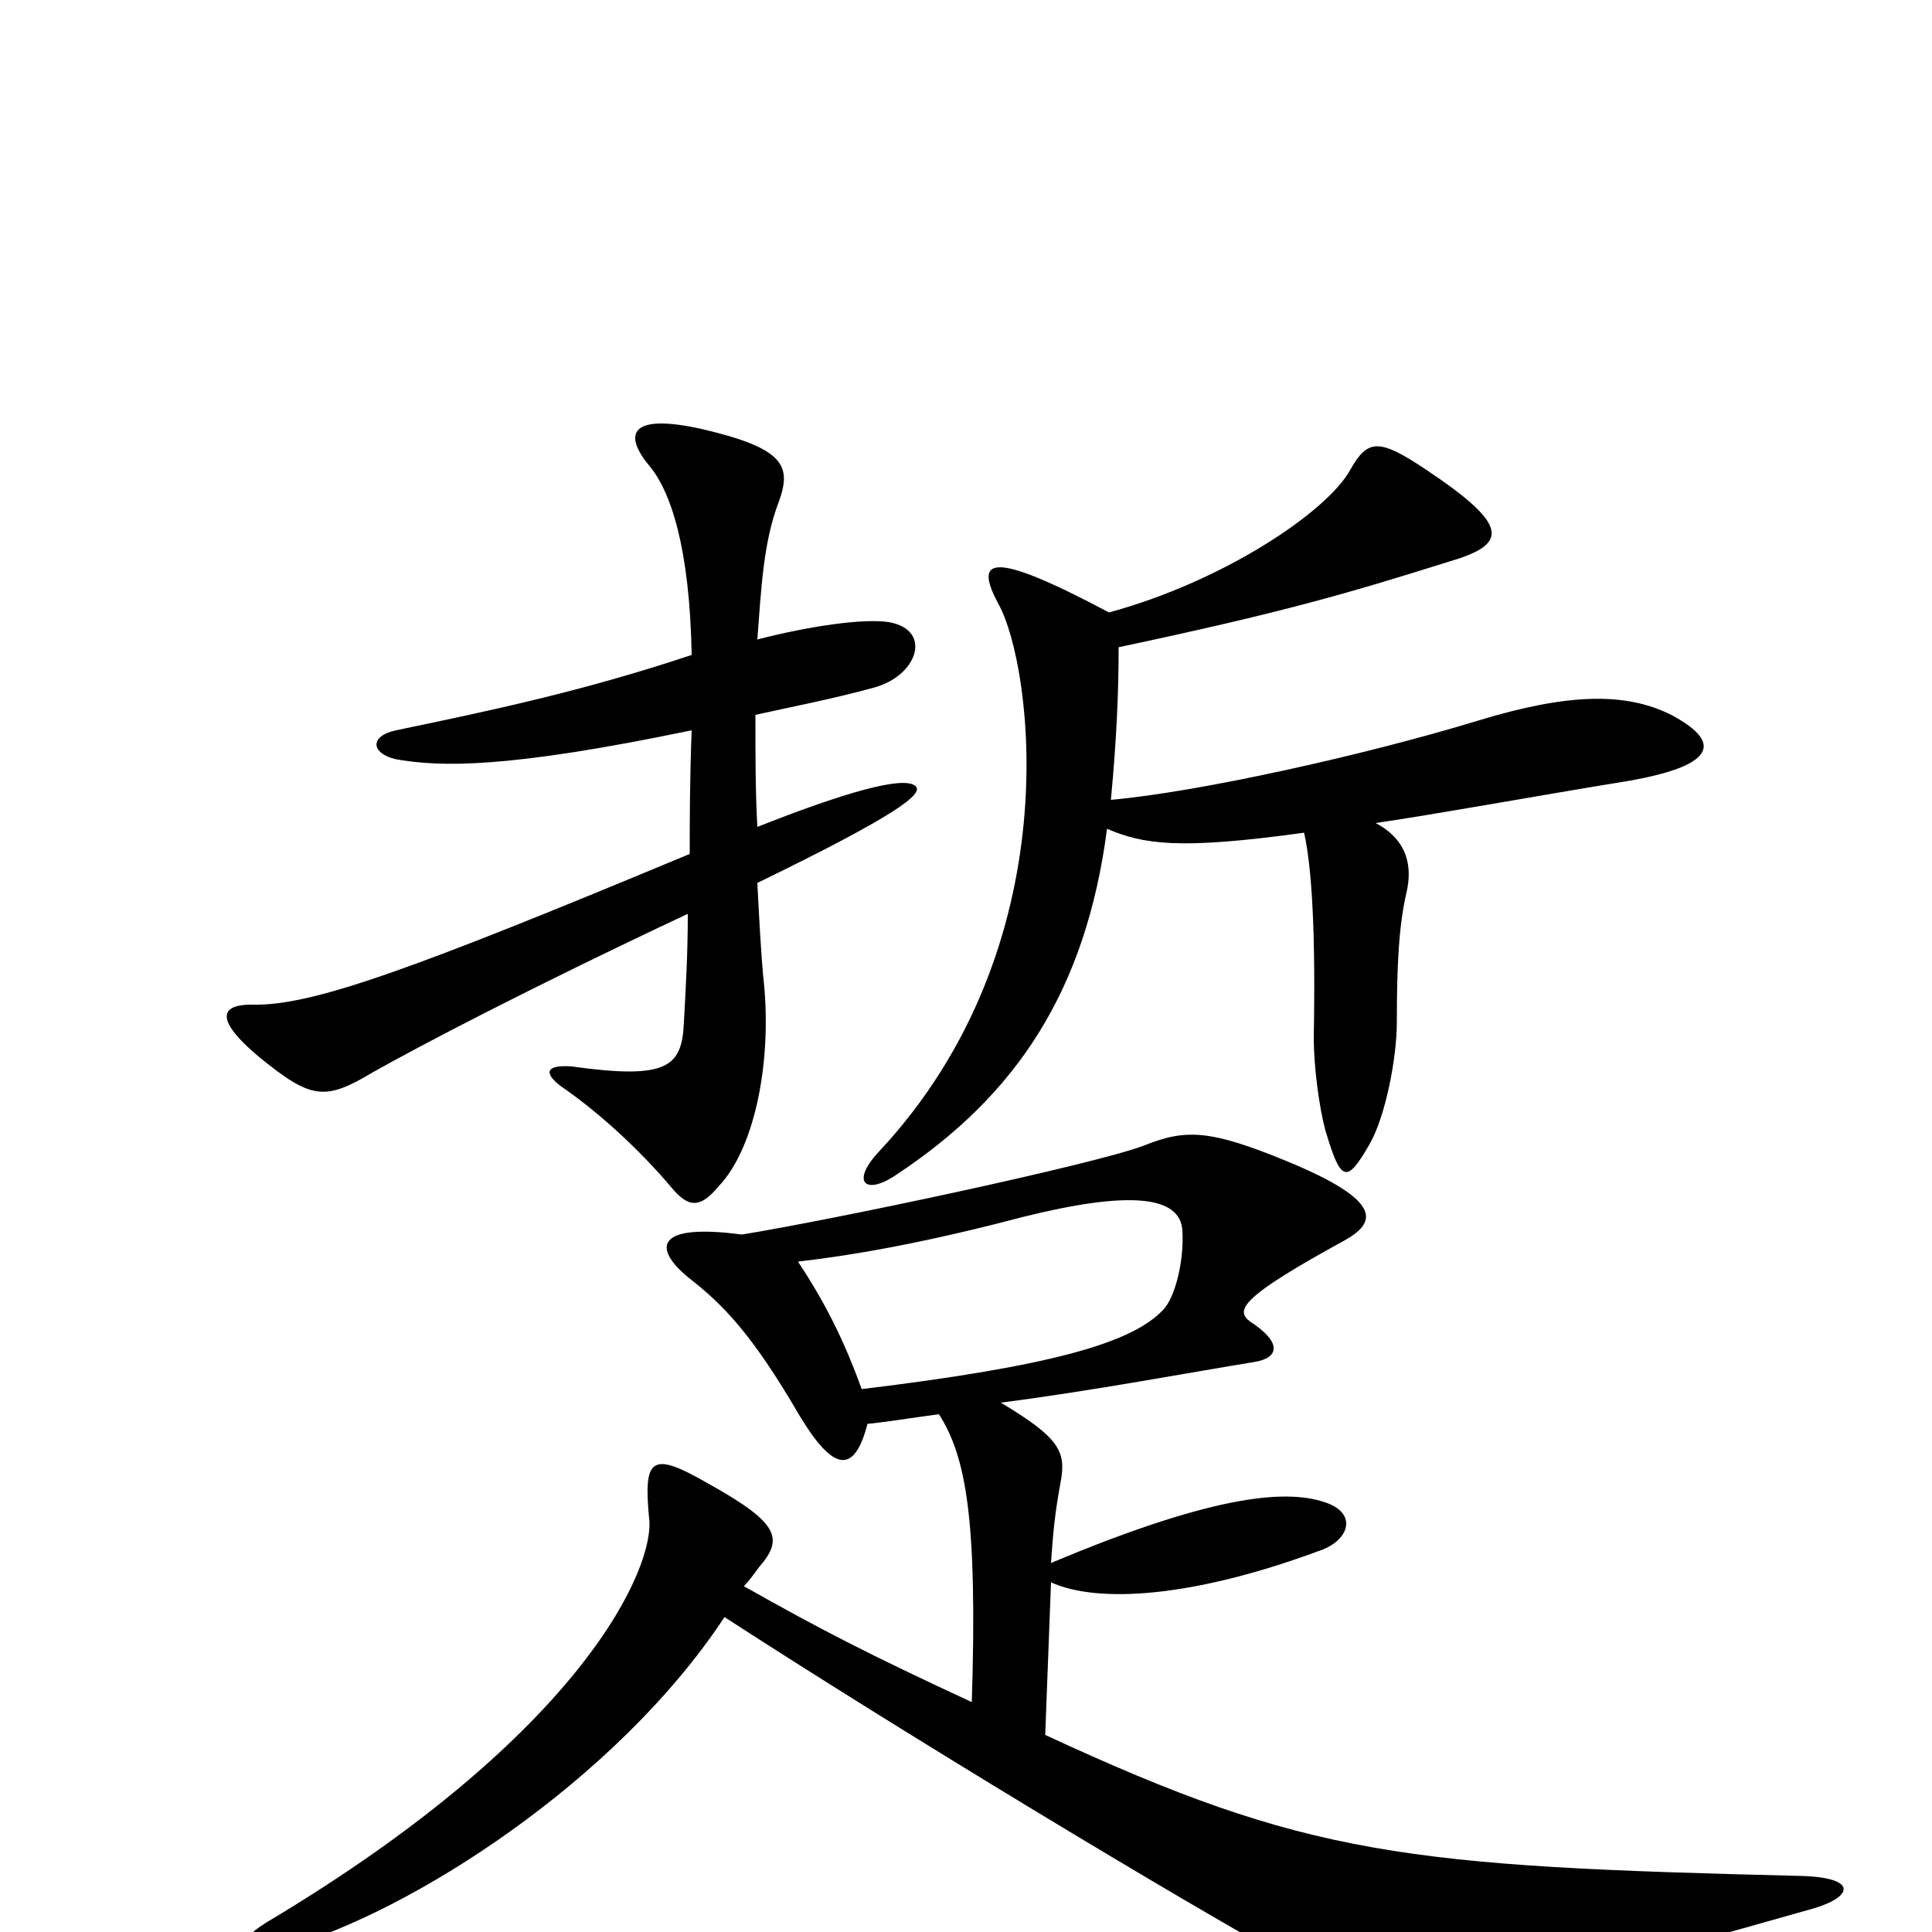 <svg xmlns="http://www.w3.org/2000/svg" viewBox="0 -1000 1000 1000">
	<path fill="#000000" d="M474 -593C468 -599 435 -589 392 -572C391 -590 391 -609 391 -630C409 -634 430 -638 452 -644C475 -650 483 -674 460 -678C447 -680 419 -676 392 -669C394 -695 395 -719 403 -740C410 -759 406 -768 363 -778C327 -786 322 -776 336 -759C347 -746 357 -717 358 -661C301 -642 253 -632 205 -622C191 -619 192 -610 205 -607C228 -603 262 -602 358 -622C357 -596 357 -574 357 -558C213 -498 161 -479 130 -480C116 -480 109 -474 134 -453C161 -431 168 -430 193 -445C216 -458 273 -488 356 -527C356 -506 355 -490 354 -471C353 -448 346 -441 296 -448C283 -449 281 -445 290 -438C309 -425 330 -406 347 -386C356 -375 362 -374 372 -386C391 -406 400 -452 395 -495C394 -506 393 -523 392 -543C464 -578 478 -589 474 -593ZM865 -630C841 -642 811 -641 765 -627C706 -609 620 -590 575 -586C578 -618 579 -642 579 -665C664 -683 698 -693 749 -709C780 -718 783 -727 738 -757C714 -773 708 -773 699 -757C687 -735 633 -699 574 -683C512 -716 504 -711 517 -687C534 -656 555 -511 455 -404C440 -388 448 -381 464 -392C526 -433 562 -487 573 -571C592 -563 610 -560 675 -569C679 -551 681 -518 680 -463C680 -447 683 -426 686 -415C694 -388 697 -387 709 -408C717 -422 723 -452 723 -471C723 -500 724 -521 728 -538C731 -551 729 -565 712 -574C746 -579 789 -587 844 -596C883 -603 895 -614 865 -630ZM938 -12C959 -18 962 -28 933 -29C727 -34 677 -39 541 -102L544 -181C568 -170 617 -173 682 -197C698 -202 703 -216 687 -222C668 -229 632 -228 544 -191C545 -206 546 -217 549 -233C552 -249 548 -256 518 -274C565 -280 618 -290 649 -295C662 -297 664 -305 647 -316C639 -322 643 -329 696 -358C712 -367 717 -378 666 -399C627 -415 614 -416 592 -407C565 -397 433 -369 384 -361C339 -367 338 -354 356 -339C374 -325 389 -310 414 -267C431 -239 442 -236 449 -263C459 -264 471 -266 486 -268C500 -246 506 -214 503 -119C449 -144 424 -157 385 -179C388 -182 390 -185 393 -189C406 -204 403 -212 365 -233C337 -249 333 -245 336 -214C339 -190 304 -104 138 -5C120 6 119 17 148 8C212 -10 319 -78 375 -163C466 -104 608 -18 677 20C724 45 737 45 938 -12ZM612 -363C613 -347 608 -328 602 -322C586 -305 545 -293 446 -281C437 -306 427 -326 413 -347C439 -350 476 -356 529 -370C585 -384 611 -381 612 -363Z"/>
</svg>